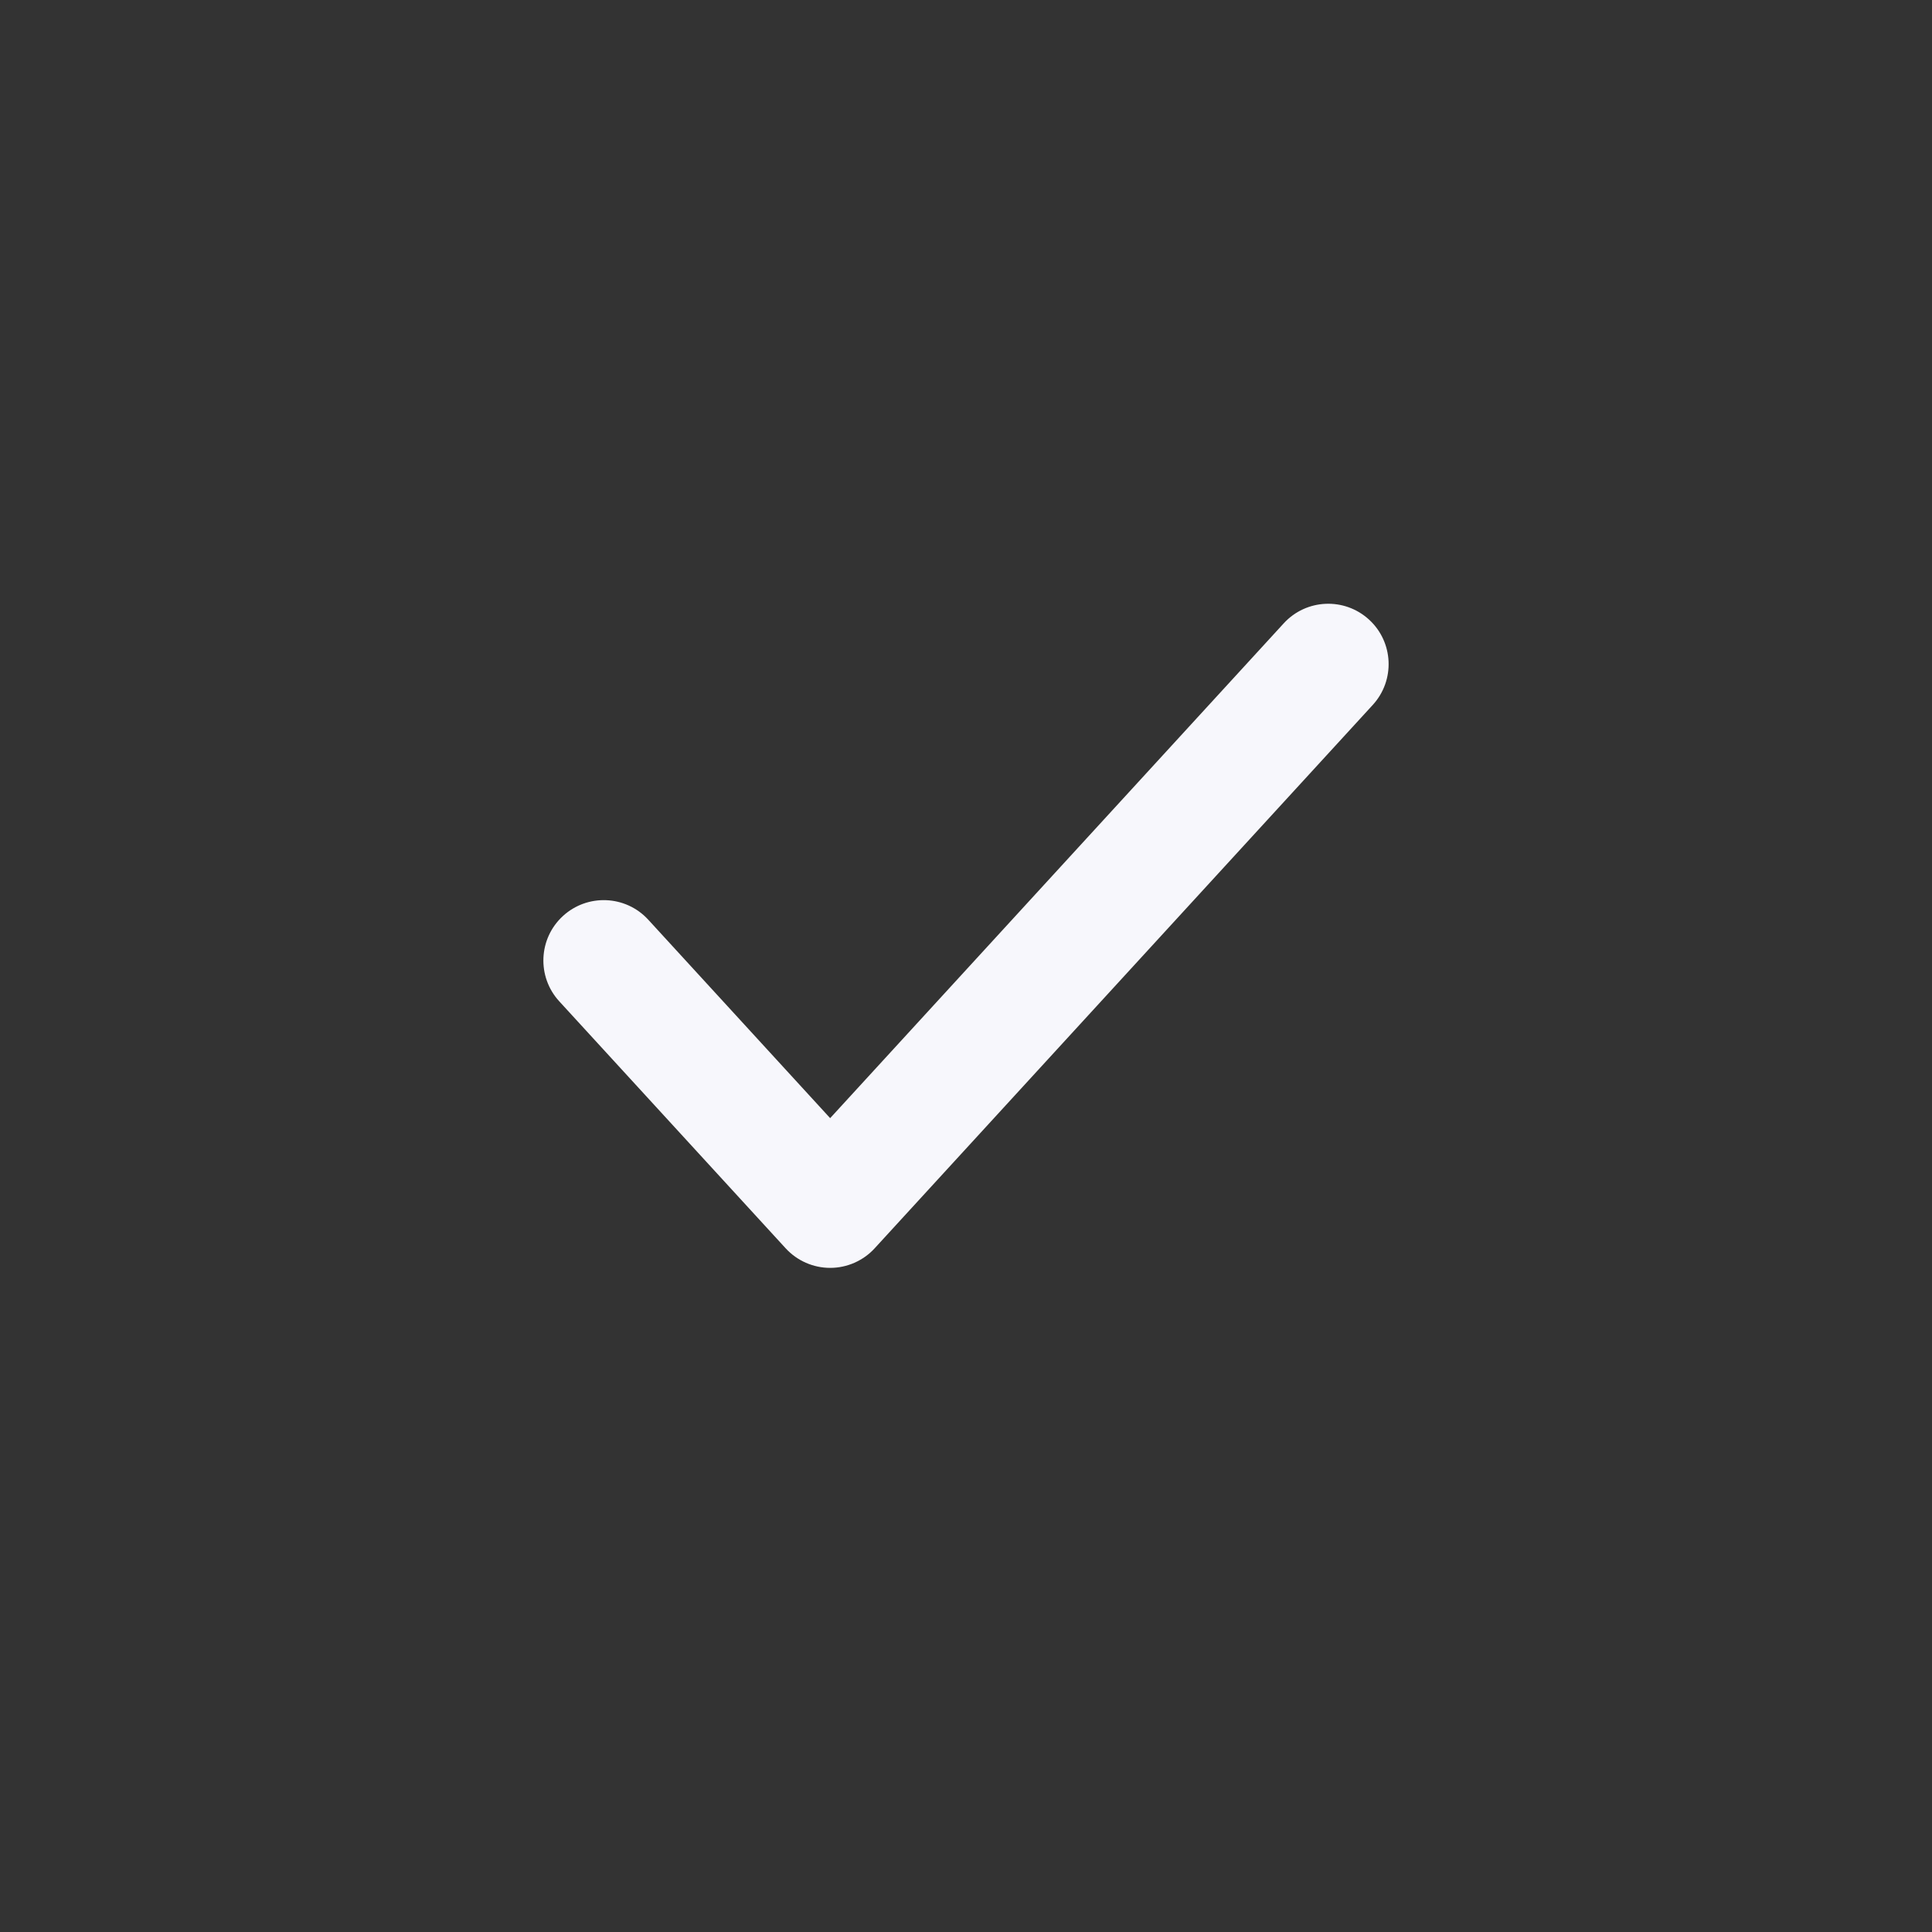 <svg width="32" height="32" viewBox="0 0 32 32" fill="none" xmlns="http://www.w3.org/2000/svg">
<rect x="0" y="0" width="32" height="32" fill="#333333" stroke="none"/>
<path fill-rule="evenodd" clip-rule="evenodd" d="M22.676 10.263C23.083 10.636 23.11 11.269 22.737 11.676L14.487 20.676C14.298 20.882 14.03 21 13.75 21C13.47 21 13.202 20.882 13.013 20.676L9.263 16.585C8.89 16.178 8.917 15.545 9.324 15.172C9.731 14.799 10.364 14.826 10.737 15.233L13.75 18.52L21.263 10.324C21.636 9.917 22.269 9.89 22.676 10.263Z" fill="#F7F7FC"/>
</svg>